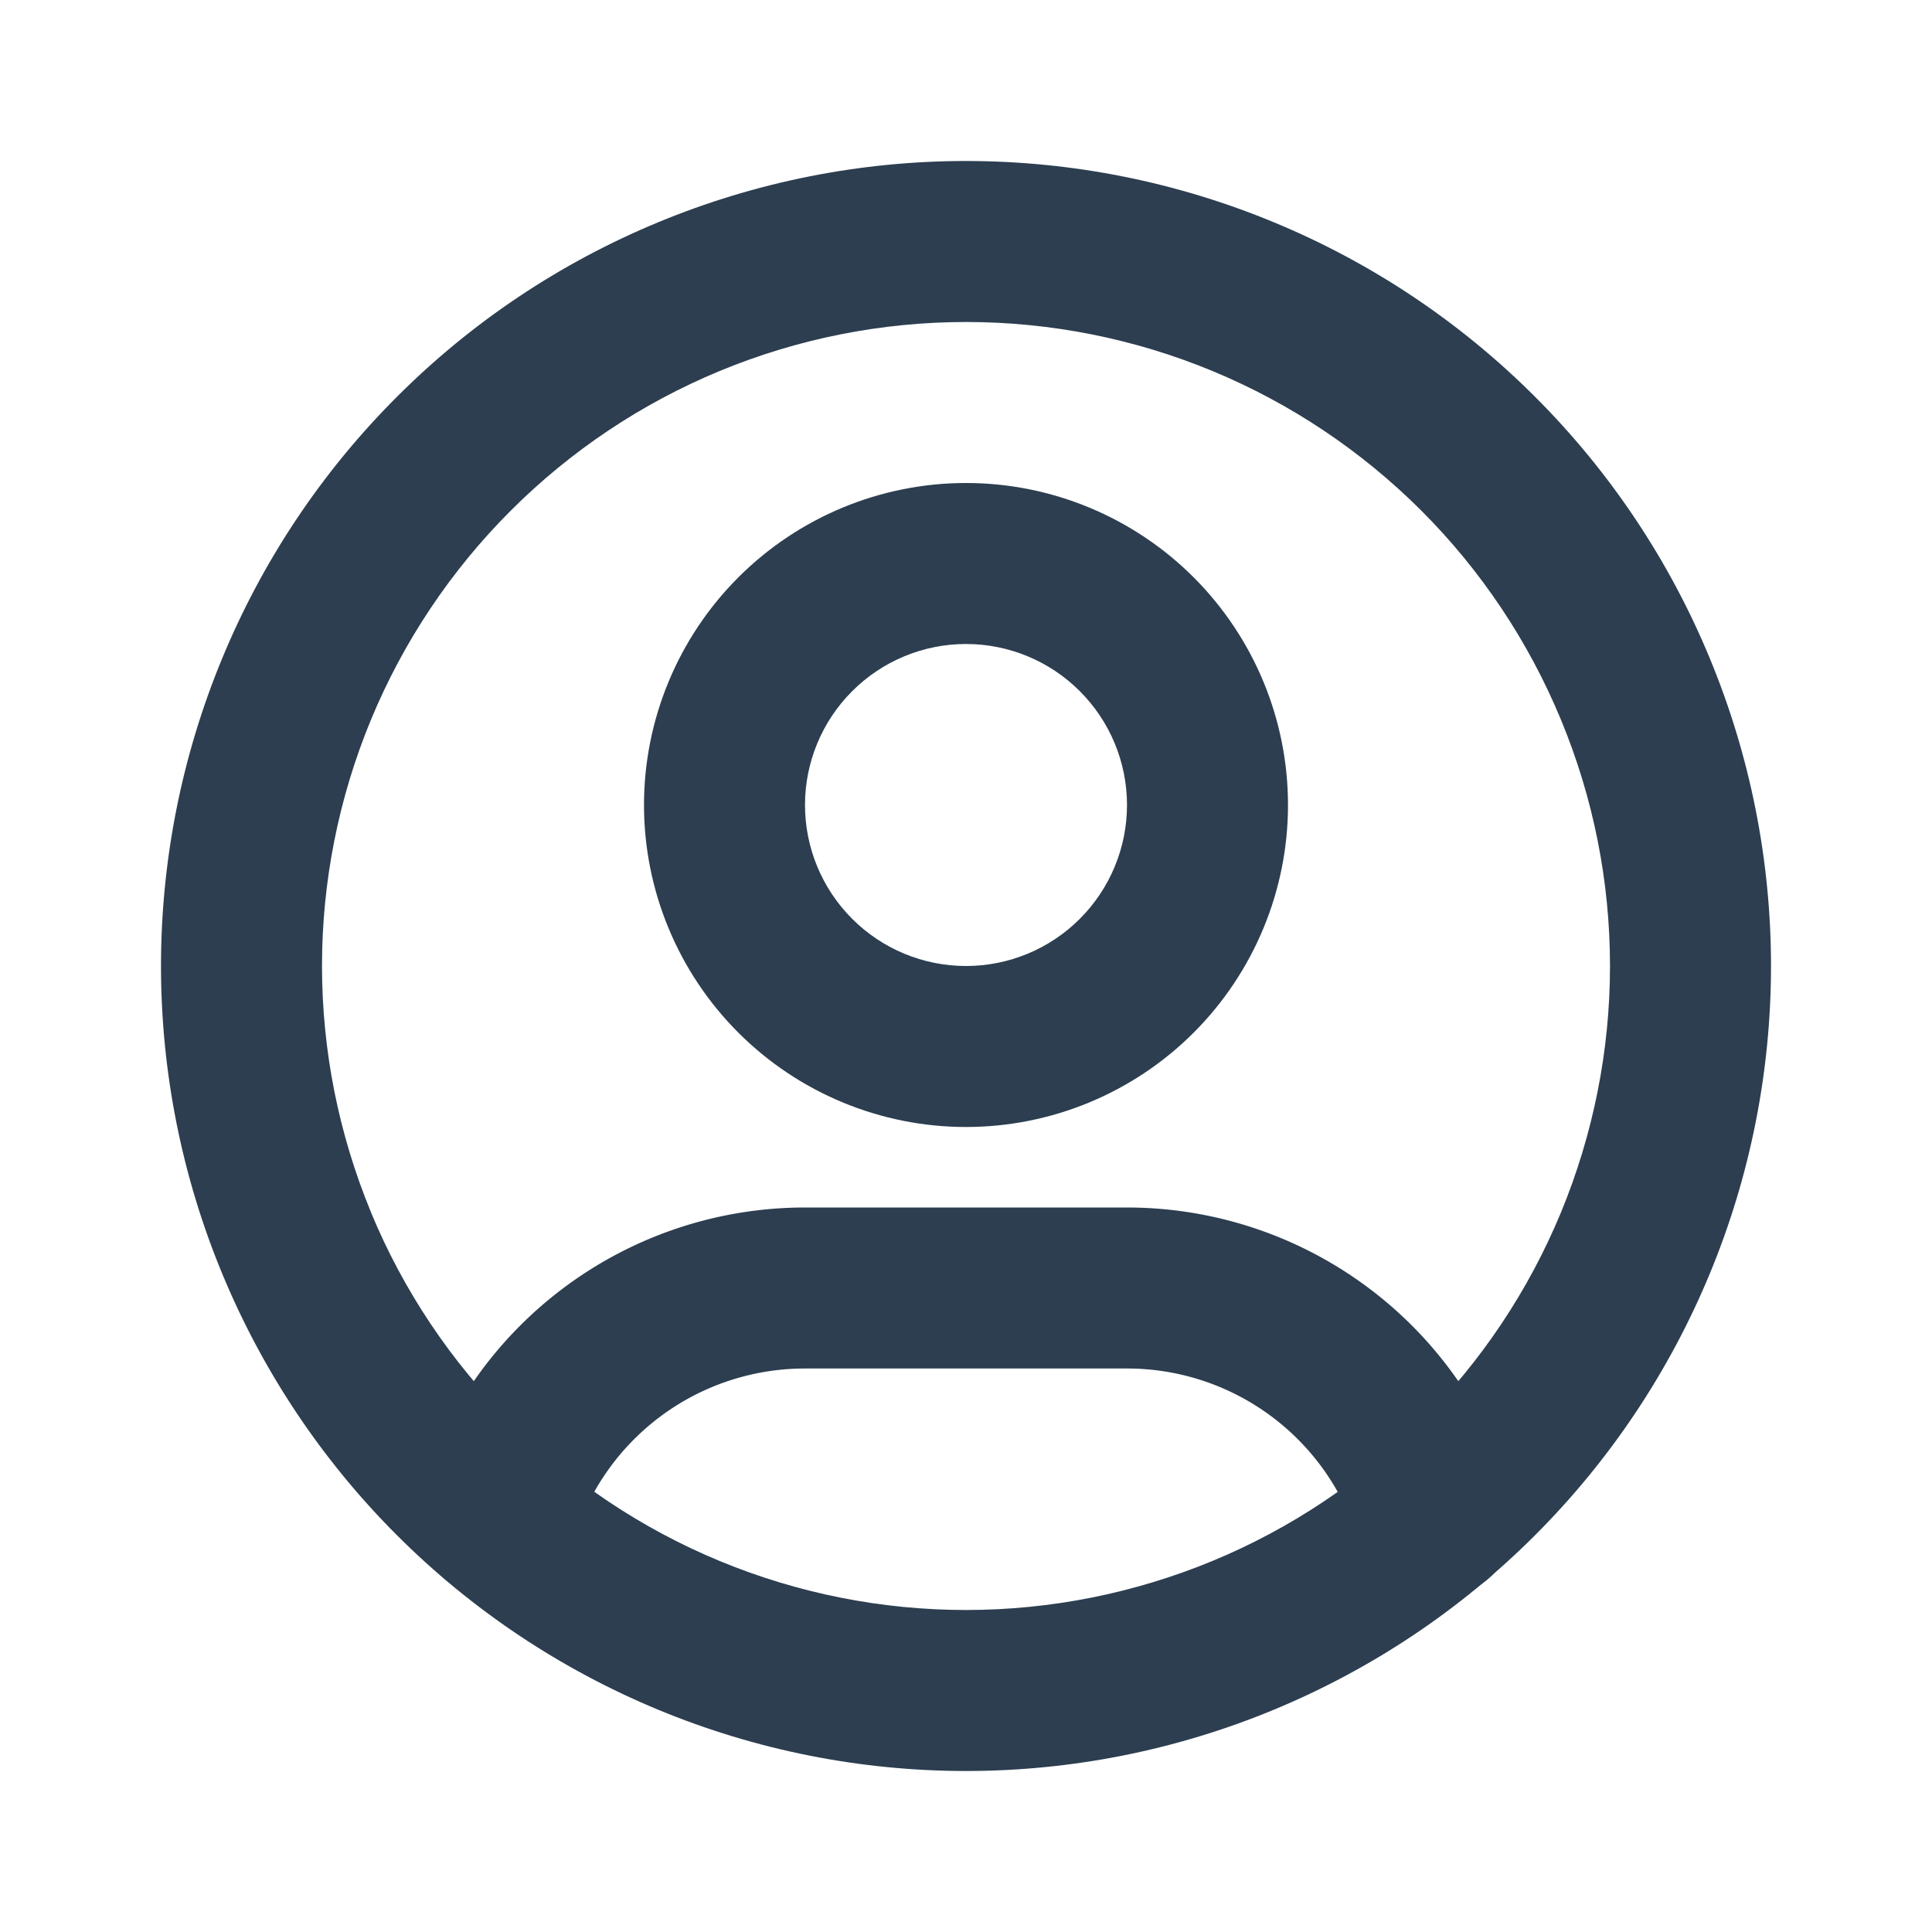 <?xml version="1.0" encoding="UTF-8" standalone="no"?>
<svg
   width="24"
   height="24"
   viewBox="0 0 24 24"
   fill="none"
   version="1.1"
   id="svg3"
   sodipodi:docname="user-circle_2px.svg"
   inkscape:version="1.3.2 (091e20e, 2023-11-25)"
   xmlns:inkscape="http://www.inkscape.org/namespaces/inkscape"
   xmlns:sodipodi="http://sodipodi.sourceforge.net/DTD/sodipodi-0.dtd"
   xmlns="http://www.w3.org/2000/svg"
   xmlns:svg="http://www.w3.org/2000/svg">
  <sodipodi:namedview
     id="namedview3"
     pagecolor="#505050"
     bordercolor="#eeeeee"
     borderopacity="1"
     inkscape:showpageshadow="0"
     inkscape:pageopacity="0"
     inkscape:pagecheckerboard="0"
     inkscape:deskcolor="#505050"
     inkscape:zoom="9.8333333"
     inkscape:cx="11.949153"
     inkscape:cy="12"
     inkscape:window-width="1504"
     inkscape:window-height="449"
     inkscape:window-x="0"
     inkscape:window-y="25"
     inkscape:window-maximized="0"
     inkscape:current-layer="svg3" />
  <g
     clip-path="url(#clip0_20119_325)"
     id="g3">
    <path
       style="color:#000000;fill:#2c3e50;stroke-linecap:round;stroke-linejoin:round;-inkscape-stroke:none"
       d="M 12,2 C 10.687,2 9.387,2.259 8.174,2.762 6.961,3.264 5.858,4.001 4.93,4.93 4.001,5.858 3.264,6.961 2.762,8.174 2.259,9.387 2,10.687 2,12 c 0,1.313 0.259,2.613 0.762,3.826 0.503,1.213 1.239,2.316 2.168,3.244 0.929,0.929 2.031,1.665 3.244,2.168 C 9.387,21.741 10.687,22 12,22 c 1.313,0 2.613,-0.259 3.826,-0.762 1.213,-0.503 2.316,-1.239 3.244,-2.168 0.929,-0.929 1.665,-2.031 2.168,-3.244 C 21.741,14.613 22,13.313 22,12 22,10.687 21.741,9.387 21.238,8.174 20.736,6.961 19.999,5.858 19.07,4.93 18.142,4.001 17.039,3.264 15.826,2.762 14.613,2.259 13.313,2 12,2 Z m 0,2 c 1.051,0 2.092,0.207 3.062,0.609 0.97,0.402 1.851,0.992 2.594,1.734 0.743,0.743 1.332,1.625 1.734,2.596 C 19.793,9.91 20,10.949 20,12 c 0,1.05 -0.208,2.09 -0.609,3.061 -0.402,0.971 -0.991,1.853 -1.734,2.596 -0.743,0.743 -1.625,1.332 -2.596,1.734 C 14.09,19.792 13.05,20 12,20 10.949,20 9.91,19.793 8.939,19.391 7.969,18.989 7.087,18.399 6.344,17.656 5.601,16.914 5.011,16.032 4.609,15.062 v -0.002 C 4.208,14.09 4,13.05 4,12 4,10.949 4.207,9.91 4.609,8.939 5.011,7.969 5.601,7.087 6.344,6.344 7.087,5.601 7.969,5.011 8.939,4.609 9.91,4.207 10.949,4 12,4 Z"
       id="path1" />
    <path
       style="color:#000000;fill:#2c3e50;stroke-linecap:round;stroke-linejoin:round;-inkscape-stroke:none"
       d="M 12,6 C 10.94,6 9.922,6.422 9.172,7.172 8.422,7.922 8,8.94 8,10 8,11.06 8.422,12.078 9.172,12.828 9.922,13.578 10.94,14 12,14 13.06,14 14.078,13.578 14.828,12.828 15.578,12.078 16,11.06 16,10 16,8.939 15.578,7.922 14.828,7.172 14.078,6.422 13.06,6 12,6 Z m 0,2 c 0.531,0 1.039,0.211 1.414,0.586 C 13.789,8.961 14,9.469 14,10 14,10.531 13.789,11.039 13.414,11.414 13.039,11.789 12.531,12 12,12 11.469,12 10.961,11.789 10.586,11.414 10.211,11.039 10,10.531 10,10 10,9.469 10.211,8.961 10.586,8.586 10.961,8.211 11.469,8 12,8 Z"
       id="path2" />
    <path
       style="color:#000000;fill:#2c3e50;stroke-linecap:round;stroke-linejoin:round;-inkscape-stroke:none"
       d="M 10,15 C 8.925,15 7.878,15.347 7.016,15.988 6.153,16.63 5.52,17.531 5.211,18.561 A 1,1 0 0 0 5.881,19.807 1,1 0 0 0 7.125,19.137 C 7.311,18.519 7.691,17.977 8.209,17.592 8.727,17.207 9.355,17 10,17 h 4 c 0.646,-2.25e-4 1.275,0.208 1.793,0.594 0.518,0.386 0.897,0.928 1.082,1.547 a 1,1 0 0 0 1.246,0.672 1,1 0 0 0 0.672,-1.244 C 18.485,17.537 17.852,16.633 16.988,15.99 16.125,15.347 15.076,15 14,15 Z"
       id="path3" />
  </g>
  <defs
     id="defs3">
    <clipPath
       id="clip0_20119_325">
      <rect
         width="24"
         height="24"
         fill="white"
         id="rect3" />
    </clipPath>
  </defs>
</svg>
